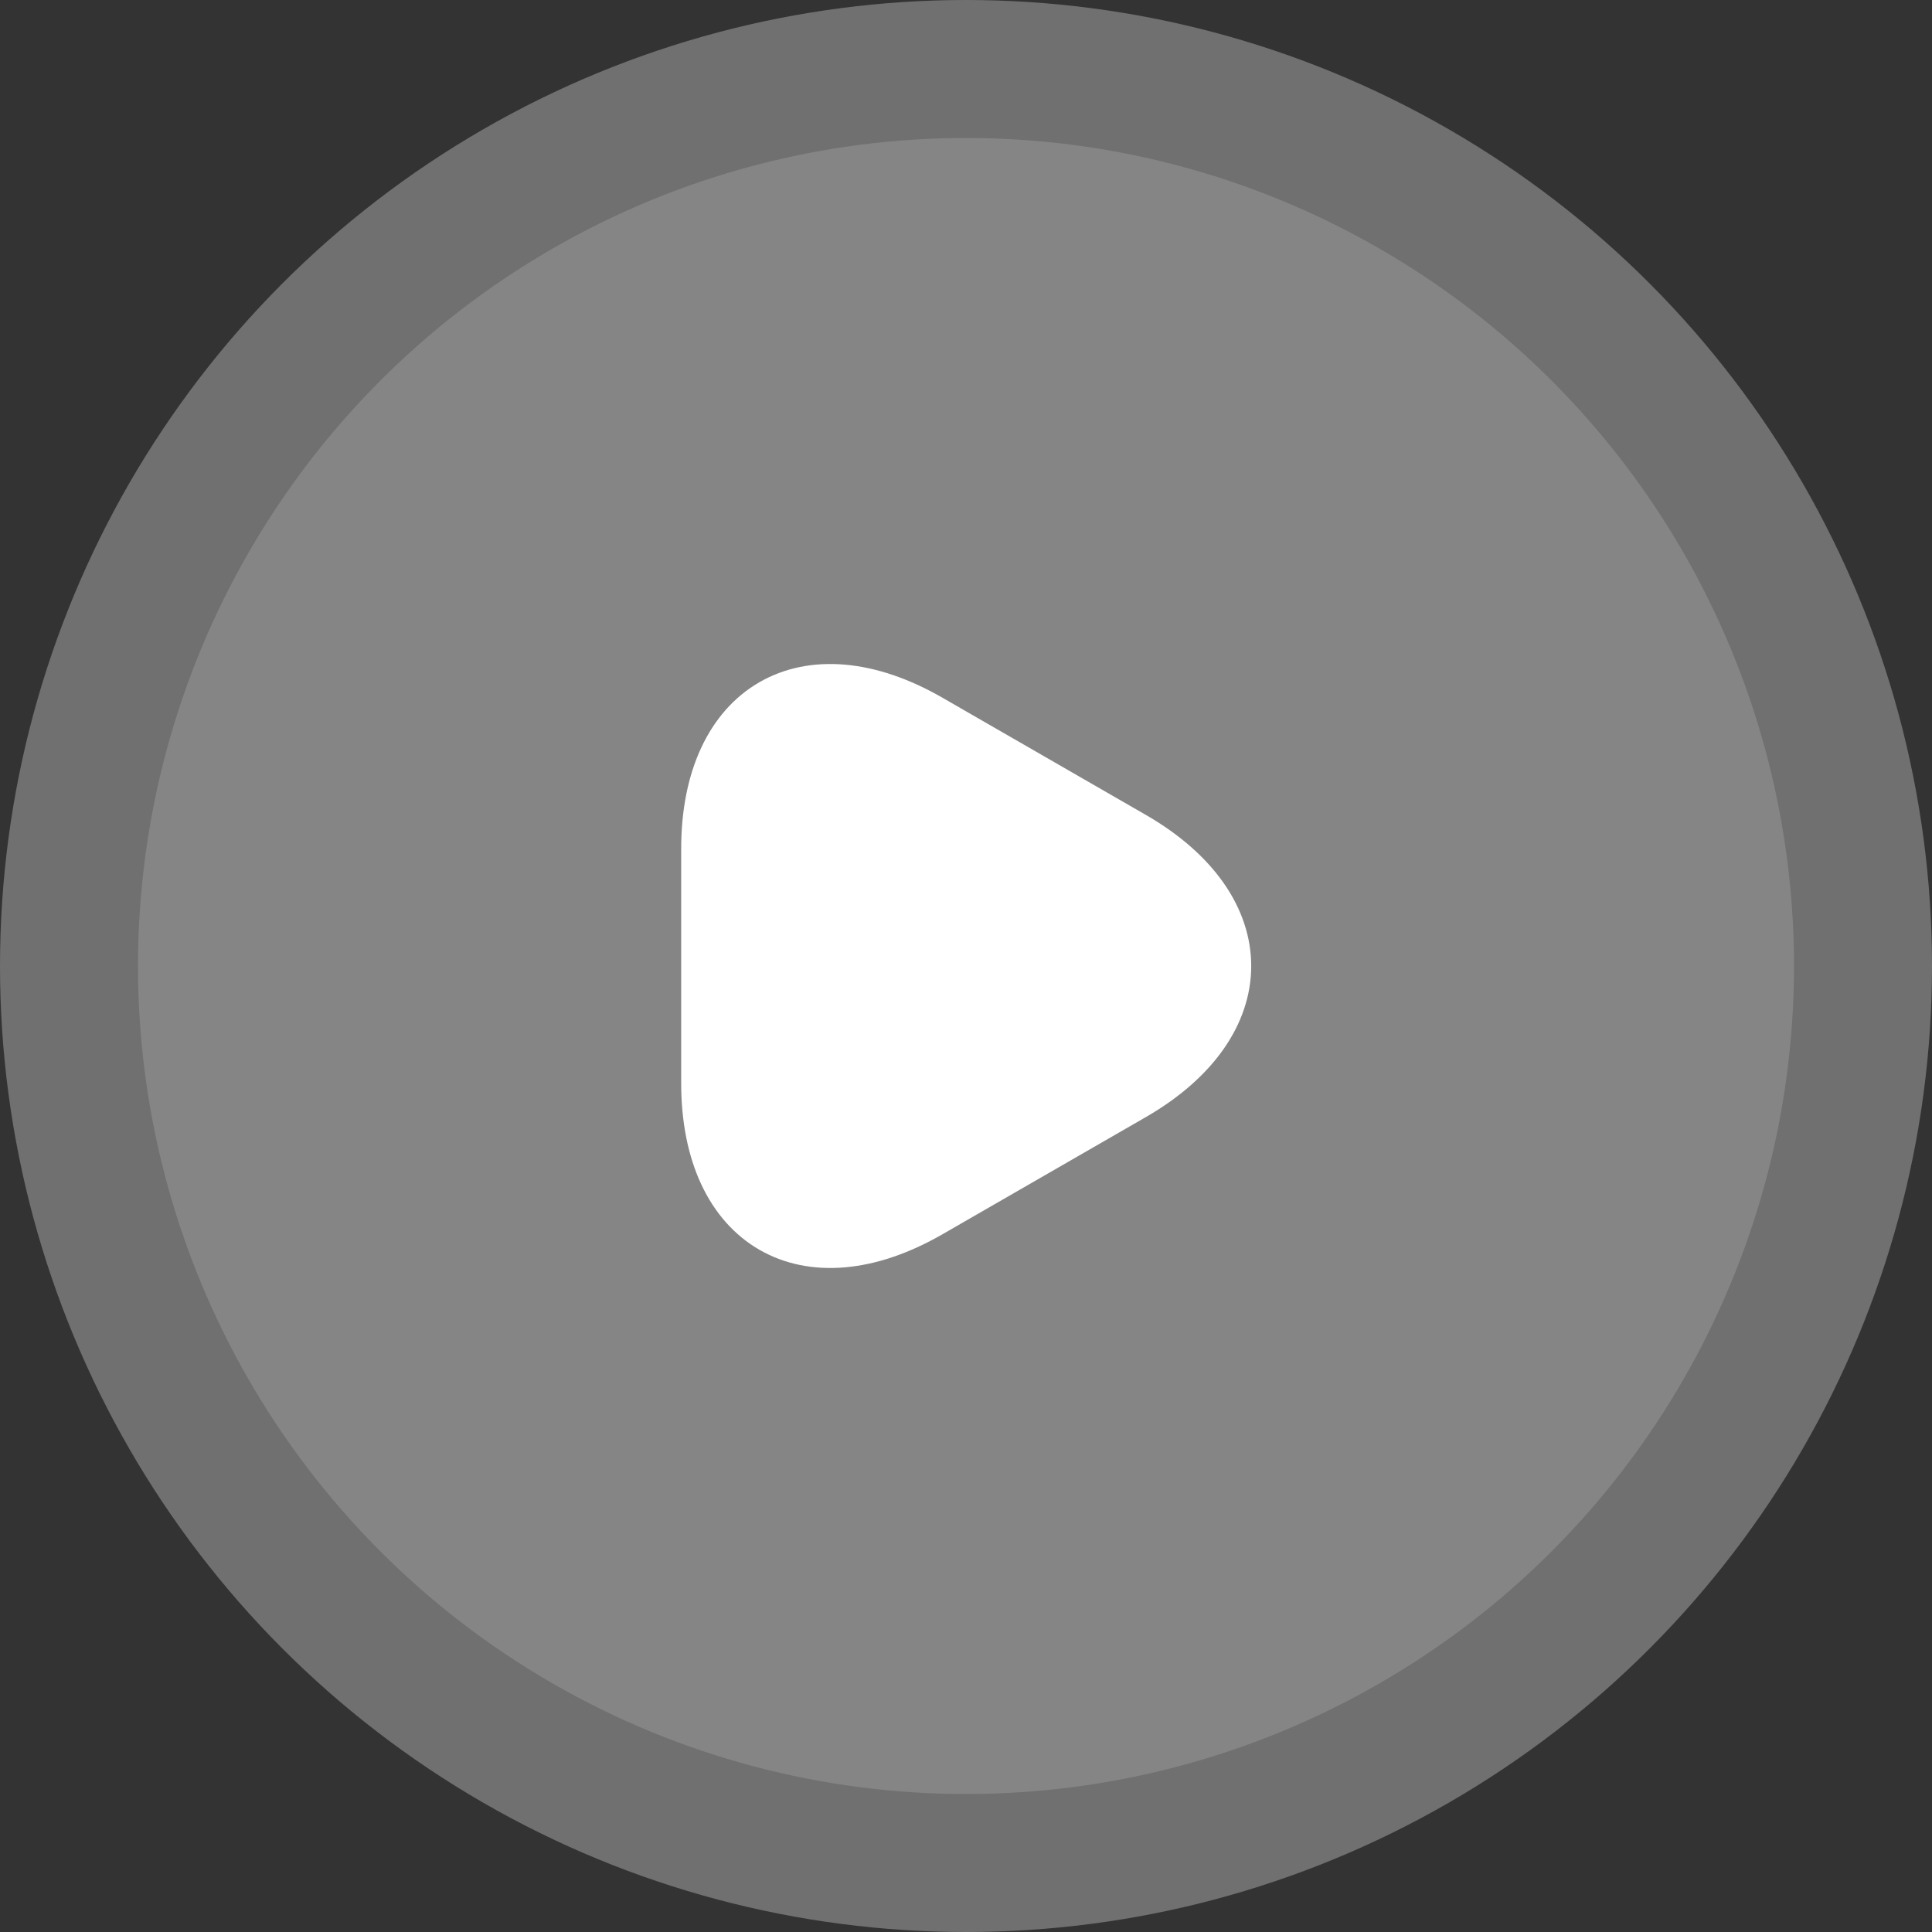 <svg width="66" height="66" viewBox="0 0 66 66" fill="none" xmlns="http://www.w3.org/2000/svg">
<rect x="0" y="0" width="66" height="66" fill="#333333" stroke="none"/>
<circle cx="33" cy="33" r="33" fill="white" fill-opacity="0.3"/>
<circle opacity="0.5" cx="33" cy="33" r="28.286" fill="white" fill-opacity="0.3"/>
<path d="M24.02 33V29.004C24.02 24.043 27.534 22.011 31.833 24.492L35.301 26.49L38.769 28.488C43.068 30.968 43.068 35.031 38.769 37.512L35.301 39.51L31.833 41.508C27.534 43.989 24.02 41.957 24.02 36.996V33Z" fill="white" stroke="white" stroke-width="1.5" stroke-miterlimit="10" stroke-linecap="round" stroke-linejoin="round"/>
</svg>
